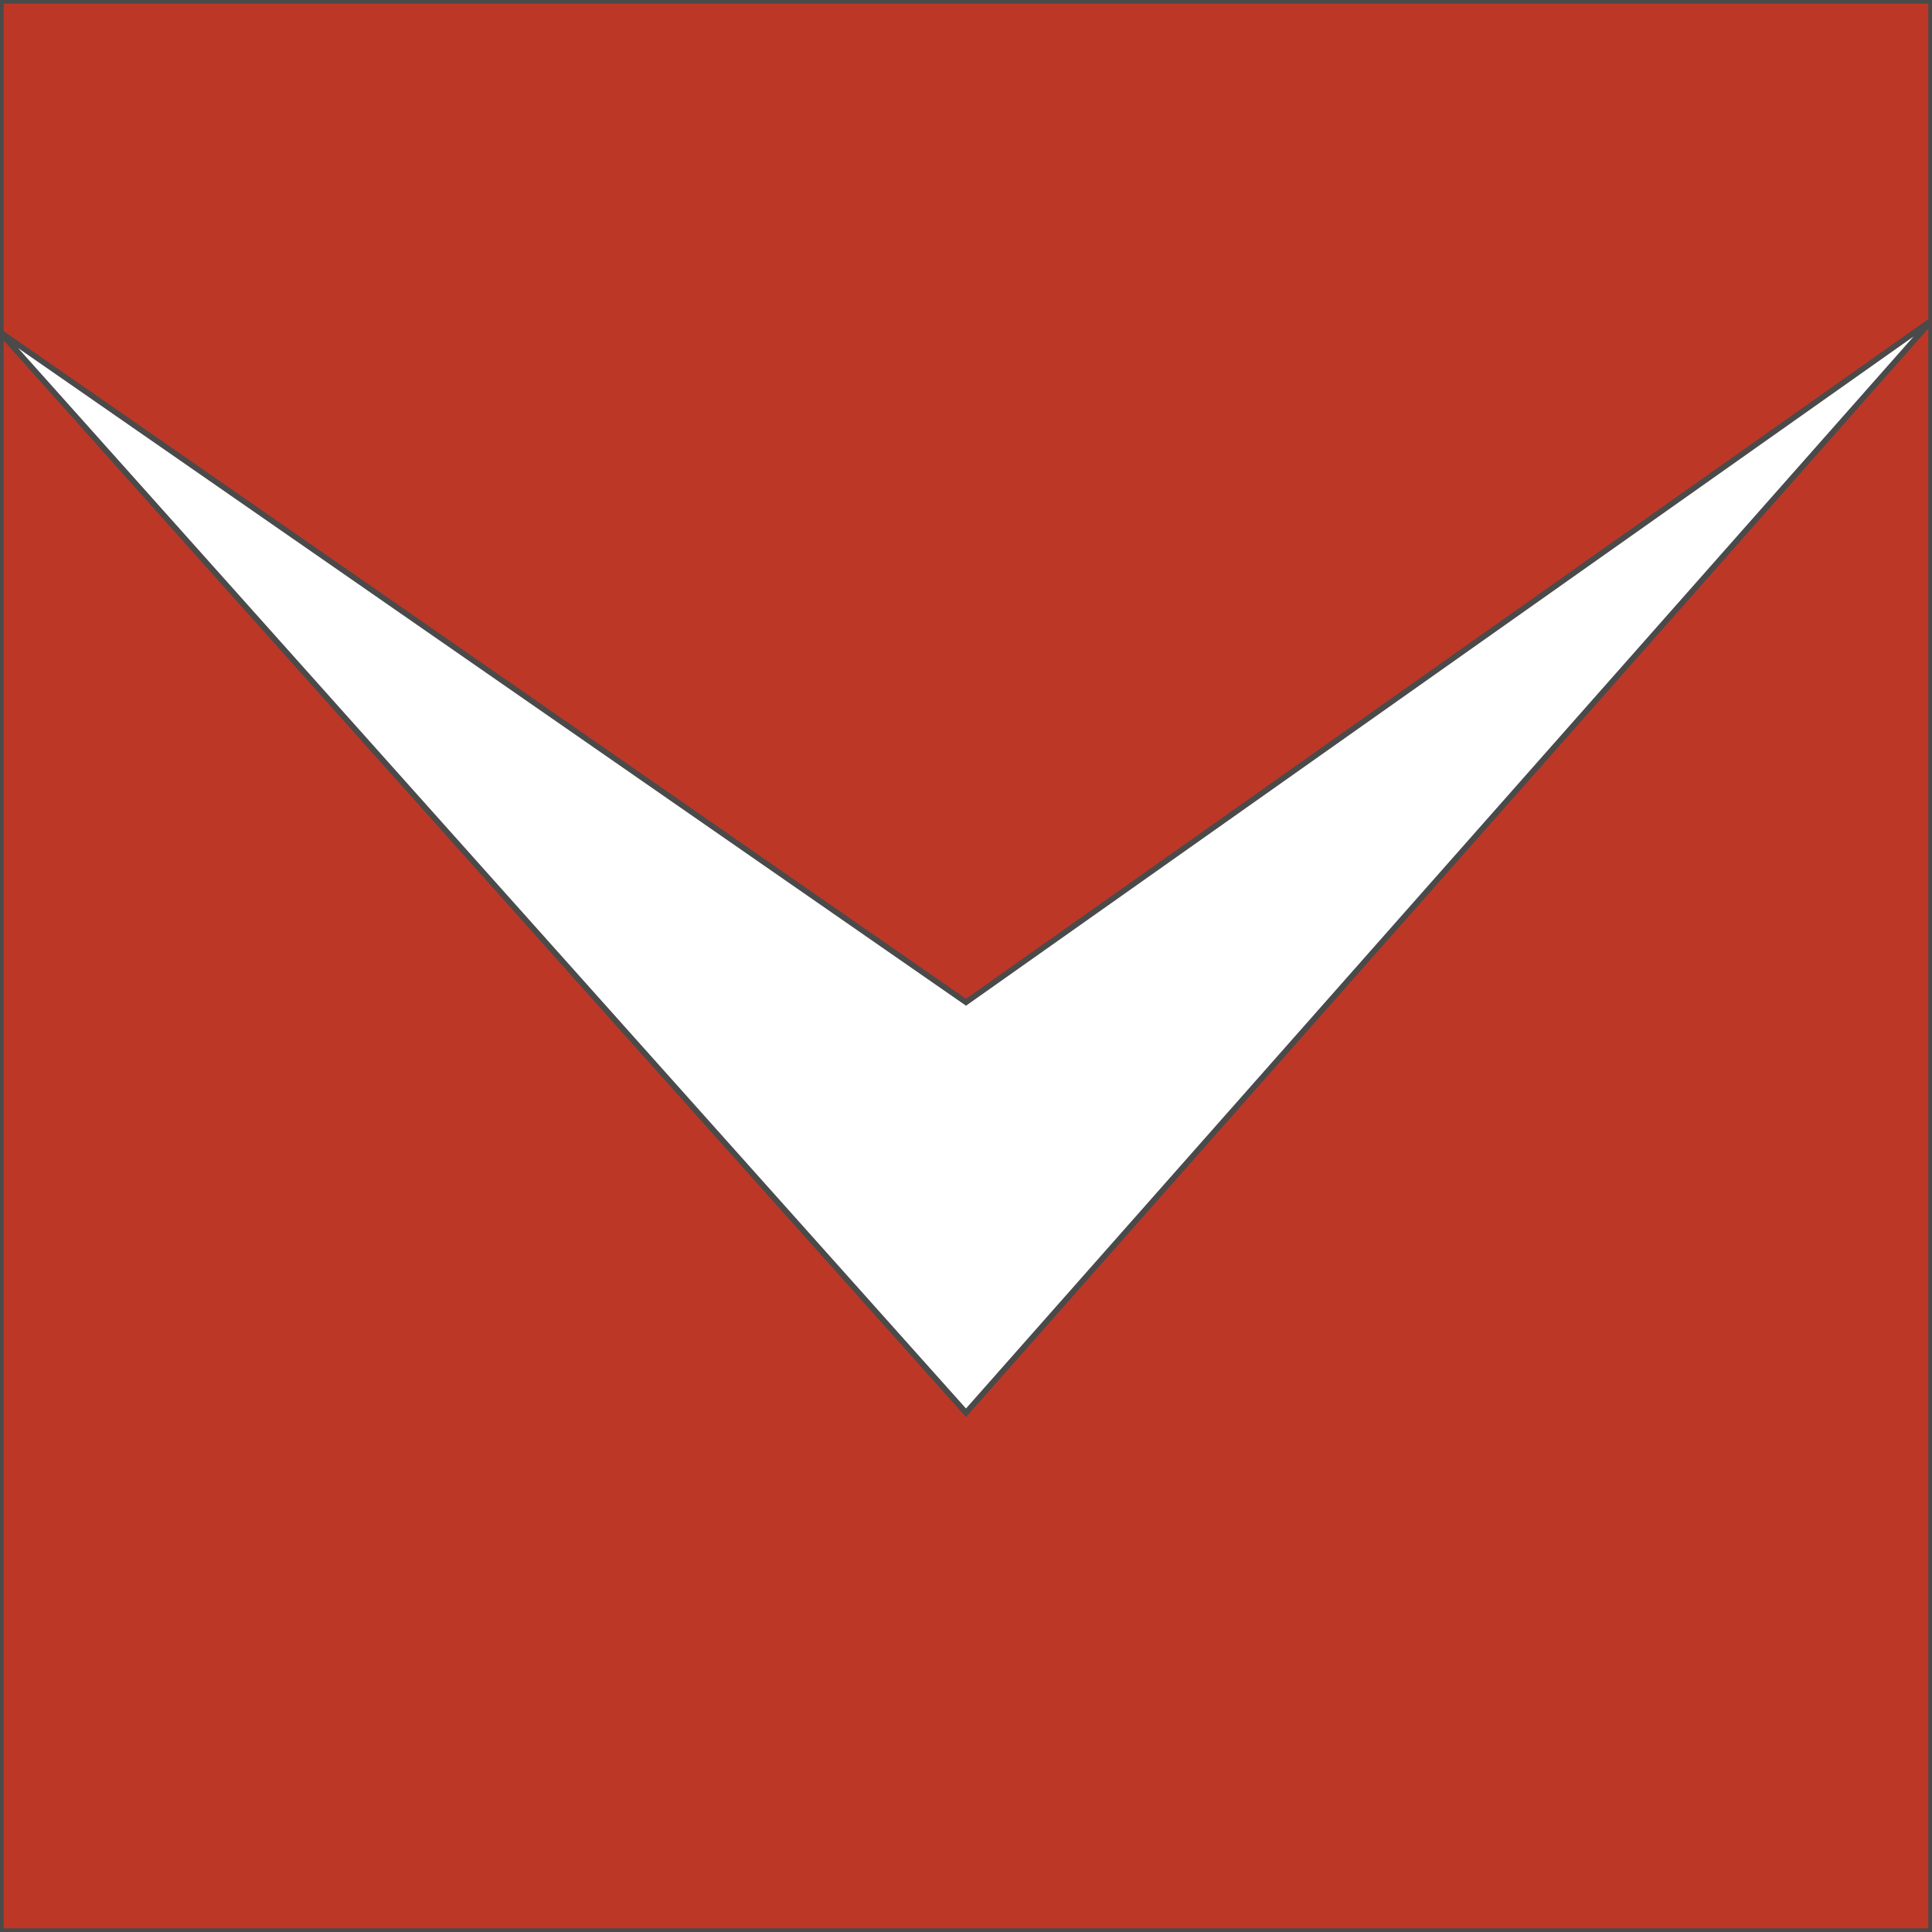 <?xml version="1.0" encoding="utf-8"?>
<!-- Generator: Adobe Illustrator 19.1.0, SVG Export Plug-In . SVG Version: 6.00 Build 0)  -->
<svg version="1.1" xmlns="http://www.w3.org/2000/svg" xmlns:xlink="http://www.w3.org/1999/xlink" x="0px" y="0px"
	 viewBox="454 330 32 32" style="enable-background:new 454 330 32 32;" xml:space="preserve">
<rect x="454" y="330" width="32" height="32" fill="#333333" stroke="none"/>
<style type="text/css">
	.st0{fill:#BD3727;stroke:#4A4A4A;stroke-width:0.122;}
	.st1{fill:#FFFFFF;stroke:#4A4A4A;stroke-width:9.447752e-02;}
</style>
<g id="Layer_2">
	<rect x="454" y="330" class="st0" width="32" height="32"/>
</g>
<g id="Layer_1" xmlns:sketch="http://www.bohemiancoding.com/sketch/ns">
	<title>Chevron</title>
	<desc>Created with Sketch.</desc>
	<g id="Page-1_1_" sketch:type="MSPage">
		<g id="Desktop-HD_1_" transform="translate(0, -195)" sketch:type="MSArtboardGroup">
			<path id="Chevron_2_" sketch:type="MSShapeGroup" class="st1" d="M454,530.5l16,17.9l16-18.1l-16,11.3L454,530.5z"/>
		</g>
	</g>
</g>
</svg>
